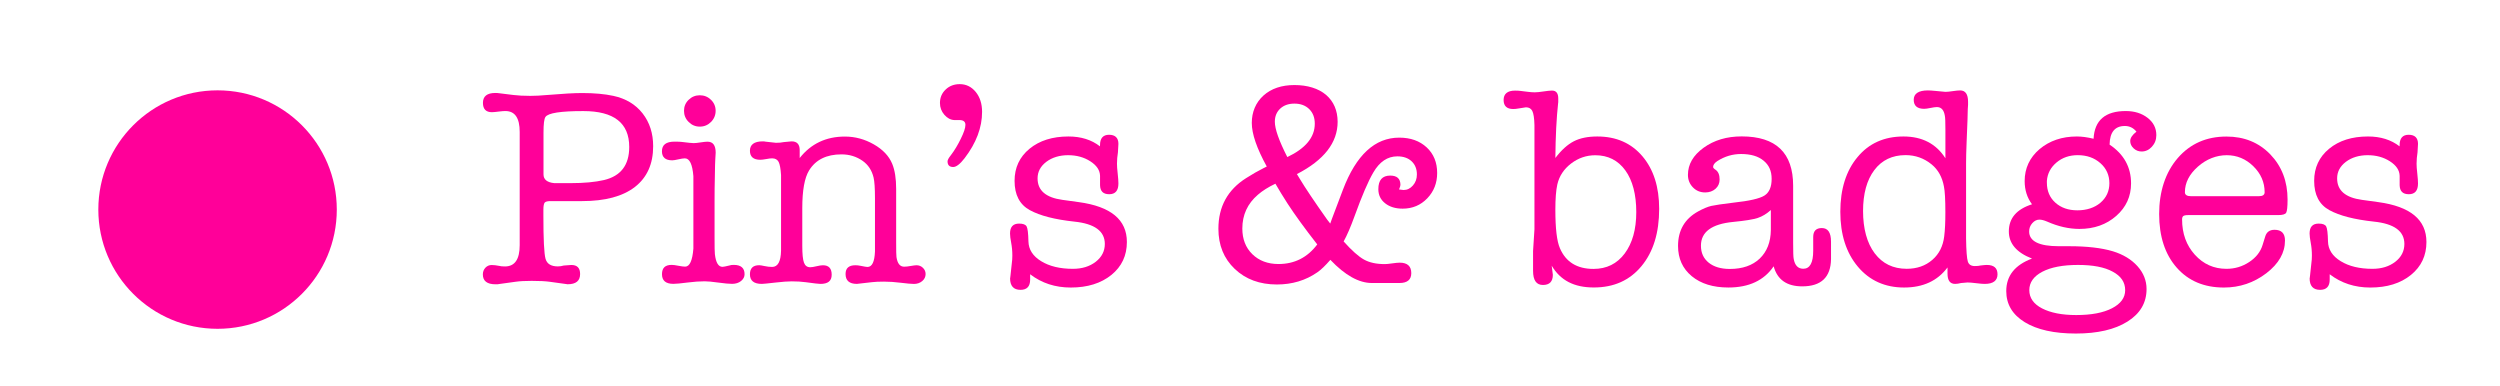 <?xml version="1.0" encoding="utf-8"?>
<!-- Generator: Adobe Illustrator 27.2.0, SVG Export Plug-In . SVG Version: 6.00 Build 0)  -->
<svg version="1.1" id="Calque_1" xmlns="http://www.w3.org/2000/svg" xmlns:xlink="http://www.w3.org/1999/xlink" x="0px" y="0px"
	 viewBox="0 0 6290.2 970.5" style="enable-background:new 0 0 6290.2 970.5;" xml:space="preserve">
<style type="text/css">
	.st0{fill:#FF0099;}
</style>
<circle class="st0" cx="547.4" cy="527.3" r="300"/>
<g>
	<path class="st0" d="M1307.6,616.7V331.9c0-35.1-12-52.5-36-52.5c-3.7,0-8.7,0.3-14.8,1.1c-9,1.1-15.3,1.8-19.1,1.8
		c-15,0-22.6-7.8-22.6-23.5c0-16.6,10.4-24.9,31.2-24.9c3.3,0,6.9,0.2,10.6,0.8l34.9,4.3c11.4,1.4,25.5,2.2,42.6,2.2
		c11.8,0,26.1-0.7,42.6-2.2c38.8-3.3,68.2-4.9,88-4.9c30.3,0,56.4,2.4,78.2,7.1c31.2,6.7,55.8,21.4,73.6,44.1
		c17.8,22.8,26.6,50.3,26.6,82.6c0,44.6-15.3,78.7-45.9,102.5c-30.6,23.7-74.9,35.6-132.8,35.6h-79.7c-7.6,0-12.5,1.3-14.6,3.9
		c-2.1,2.6-3.2,8.7-3.2,18.1V542c0,60,1.8,96.4,5.4,109.1c3.5,12.7,13.9,19.2,30.9,19.2c5.3,0,10.2-0.8,14.9-2.2
		c10.4-1,16.9-1.4,19.2-1.4c14.7,0,22,7.6,22,22.8c0,17.1-10.4,25.7-31.4,25.7l-10-1.4l-35.5-4.9c-10-1.4-24.9-2.2-44.8-2.2
		c-16.7,0-30.1,0.7-40.6,2.2l-41.2,5.7c-1,0-2.4,0.2-4.3,0.7h-4.9c-21.4,0-32-8.3-32-24.9c0-6.7,2.2-12.2,6.4-16.8
		c4.3-4.5,9.5-6.8,15.7-6.8c5.3,0,11.6,0.7,19.2,2.2c3.3,1,8.3,1.4,14.9,1.4C1295.5,670.1,1307.6,652.3,1307.6,616.7L1307.6,616.7z
		 M1372.4,294.3c-3.3,4.7-4.9,17.8-4.9,39.1v105.4c0,12.8,9,20.2,27.1,22c-1.4,0,12.3,0,41.2,0c33.7,0,61.7-2.6,84-7.8
		c42.2-10,63.4-37.7,63.4-83.2c0-60.3-38.5-90.3-115.3-90.3C1410.8,279.4,1379,284.3,1372.4,294.3L1372.4,294.3z"/>
	<path class="st0" d="M1797.9,504.9v92.5c0,23.7,0.2,37.7,0.8,42c2.4,21.4,8.8,32,19.2,32c2.4,0,8.3-1.2,17.8-3.5
		c2.4-1,5.9-1.4,10.6-1.4c18,0,27.1,7.8,27.1,23.5c0,6.7-3,12.3-8.9,17.1c-5.9,4.7-13.5,7.1-22.5,7.1c-7.6,0-19.2-1.1-34.6-3.2
		c-15.5-2.2-27-3.2-34.6-3.2c-12.4,0-26.2,1-41.4,2.9c-18.5,2.4-30.9,3.5-37.2,3.5c-19.1,0-28.6-8.1-28.6-24.2
		c0-16.1,8.1-23.5,24.4-23.5c3.8,0,9.4,0.7,16.9,2.2c7.5,1.4,13,2.2,16.9,2.2c11.5,0,18.4-15.1,20.8-45.5V443.2
		c-2.4-29.9-9.5-44.8-21.5-44.8c-3.8,0-9.2,0.9-16.2,2.5c-6.9,1.6-12.1,2.5-15.5,2.5c-17.2,0-25.9-7.6-25.9-22.8
		c0-16.1,10.4-24.2,31.4-24.2c9,0,15.5,0.2,19.2,0.8c15.1,1.9,24.9,2.9,29.2,2.9c3.8,0,9.6-0.5,17.4-1.8c7.8-1.2,13.6-1.8,17.4-1.8
		c13.8,0,20.6,9.2,20.6,27.7c0,1.9-0.2,4.7-0.5,8.6c-0.3,3.8-0.5,6.7-0.5,8.6c-0.3,3.8-0.8,18.5-1.1,44.1
		C1798.1,464.6,1797.9,484.6,1797.9,504.9L1797.9,504.9z M1760.8,318.6c-11,0-20.3-3.9-28.1-11.7c-7.8-7.8-11.7-17.2-11.7-28.1
		s3.9-20.2,11.7-27.7c7.8-7.6,17.2-11.4,28.1-11.4c10.9,0,20.3,3.8,28.1,11.4c7.8,7.6,11.7,16.9,11.7,27.7s-3.9,20.3-11.7,28.1
		C1781.1,314.7,1771.8,318.6,1760.8,318.6z"/>
	<path class="st0" d="M2012.1,377.3v20.3c28.5-36.1,66.4-54,113.8-54c25.7,0,49.8,6.6,72.6,19.6c22.8,13,38.2,29.3,46.3,48.8
		c6.7,16.1,10,37.3,10,63.4v135.1c0,20.4,0.2,32.5,0.8,36.3c2.4,16.1,8.8,24.2,19.2,24.2c4.3,0,9.9-0.5,16.7-1.8
		c6.9-1.2,11.7-1.8,14.6-1.8c6.1,0,11.5,2.1,16,6.4c4.5,4.3,6.8,9.5,6.8,15.7c0,7.1-2.9,13-8.6,17.8c-5.7,4.7-12.6,7.1-20.6,7.1
		c-6.7,0-17.5-1-32.8-2.9c-15.1-1.9-29.4-2.9-42.6-2.9c-12.4,0-22.6,0.4-30.6,1.4c-23.7,2.9-36.3,4.3-37.7,4.3
		c-19,0-28.5-8.3-28.5-24.9c0-14.7,8.2-22,24.7-22c3.8,0,8.2,0.4,13,1.4c9.2,1.9,15,2.9,17.4,2.9c11.6,0,17.9-13,18.9-39.1V498.7
		c0-25.1-1.2-42.4-3.5-52c-4.3-18-13.5-32-27.6-42c-15.6-10.9-33.3-16.3-53.2-16.3c-37.8,0-65,13.5-81.6,40.6
		c-11.3,18.5-17,50.1-17,94.6v94.6c0,20.8,1.4,35.1,4.3,42.8c2.9,7.6,8,11.4,15.7,11.4c3.8,0,9-0.9,15.7-2.5
		c6.7-1.6,12.1-2.5,16.3-2.5c14.7,0,22,7.9,22,23.8s-9.5,23.1-28.5,23.1c-3.8,0-16.1-1.4-37.1-4.3c-10.4-1.4-22-2.1-34.9-2.1
		c-10,0-23.2,1-39.8,2.9c-20.8,2.4-32.8,3.5-35.5,3.5c-20,0-29.9-8.1-29.9-24.2c0-15.2,7.8-22.8,23.2-22.8c2.4,0,6.9,0.7,13.4,2.1
		s12.9,2.2,19.2,2.2c14.5,0,22-13.7,22.5-41.2v-190c-1-16.1-3.1-27.2-6.1-33.1c-3.2-5.9-8.6-8.9-16.3-8.9c-3.4,0-8.3,0.5-14.9,1.8
		c-6.6,1.2-11.5,1.8-14.9,1.8c-17.4,0-26.1-7.6-26.1-22.8c0-15.2,10.6-23.5,32-23.5c2.9,0,5.3,0.2,7.1,0.7l26.3,2.9
		c7.6,0,14.3-0.5,20-1.8c12.3-1.2,18.7-1.8,19.2-1.8C2005.2,355.6,2012,362.9,2012.1,377.3L2012.1,377.3z"/>
	<path class="st0" d="M2429.1,314.2c0-7.6-4.5-11.6-13.5-12.1h-14.3c-9.5-0.4-17.9-4.9-25.2-13.3s-11.1-18.3-11.1-29.7
		c0-13.4,4.7-24.7,14.3-33.8c9.4-9.1,21.4-13.6,35.5-13.6c16.1,0,29.5,6.6,40.2,19.6c10.6,13,16,29.8,16,50.2
		c0,39.4-14.7,78.3-44.1,116.7c-11.4,14.7-20.9,22-28.5,22c-9.5,0-14.3-4.7-14.3-14.3c0-3.3,2.9-8.6,8.6-15.7
		c9-11.8,17.3-25.7,24.9-41.3S2429.1,321.9,2429.1,314.2L2429.1,314.2z"/>
	<path class="st0" d="M2688.3,343.4c31.7,0,58.1,8.3,79.4,24.9v-2.9c0-17.5,7.6-26.3,22.8-26.3c15.2,0,23.5,7.6,23.5,22.8
		c0,2.9-0.4,10-1.2,21.4c-1.5,9.5-2.4,19-2.4,28.5c0,5.7,0.5,14,1.8,24.9c1.2,11,1.8,19.2,1.8,24.9c0,18.1-7.7,27.1-23.1,27.1
		s-22.7-7.6-23.1-22.8v-23.5c-0.4-14.3-8.7-26.4-24.6-36.6c-15.9-10.2-34.5-15.3-55.8-15.3s-40.1,5.6-54.8,16.7
		c-14.7,11.2-22,25-22,41.7c0,30.4,20.8,48.3,62.6,54l41.2,5.7c80.7,11,120.9,44.4,120.9,100.3c0,34.2-13,61.8-39,82.9
		c-26,21-60.1,31.7-102.2,31.7c-39.2,0-73.3-11.2-102.2-33.4v13.5c0,17.1-8.1,25.7-24.2,25.7c-17.5,0-26.3-9.8-26.3-29.2
		c0,3.3,1.4-9,4.3-37.1c1-6.7,1.4-13.3,1.4-20c0-11.4-1-22-2.9-32c-1.9-10-2.9-17.8-2.9-23.5c0-16.6,7.6-24.9,22.8-24.9
		c10,0,16.2,2.4,18.9,7.1c2.6,4.7,4.2,17.3,4.6,37.7c0.4,20.4,11.2,37.1,32,49.8c20.8,12.8,47.5,19.2,79.7,19.2
		c23.2,0,42.4-5.9,57.7-17.8c15.1-11.8,22.8-26.8,22.8-44.8c0-32.2-25.7-51-76.9-56.2c-48.9-5.3-86.1-14.8-111.7-28.8
		c-25.7-14-38.5-38.5-38.5-73.7c0-33.2,12.5-60.1,37.6-80.8C2615.5,353.7,2648.1,343.4,2688.3,343.4L2688.3,343.4z"/>
	<path class="st0" d="M3365.6,306.3c0,52.6-34.2,96.6-102.5,131.7l7.8,12.8c12.8,21.4,35.5,55.3,68.3,101.7l7.8,10l4.3-12.1
		l27.7-73.2c33.2-87.3,80.4-130.9,141.6-130.9c28.5,0,51.4,8.2,69.1,24.6c17.5,16.3,26.3,37.8,26.3,64.4c0,25.2-8.3,46.4-24.9,63.7
		c-16.6,17.3-37.3,26-61.9,26c-18,0-32.8-4.5-44.1-13.5c-11.4-9-17.1-20.8-17.1-35.5c0-22.8,10-34.2,29.9-34.2
		c17.1,0,25.7,7.8,25.7,23.5c0,1.9-1.2,5.7-3.5,11.4c6.7,1,10.4,1.4,11.4,1.4c9,0,16.9-3.8,23.5-11.4c6.7-7.6,10-16.8,10-27.7
		c0-13.7-4.4-24.8-13.2-33.1c-8.8-8.3-20.7-12.5-36-12.5c-24.7,0-44.8,13.6-60.5,40.7c-12.8,21.9-28.5,58.3-46.9,109.2
		c-10,27.6-19.2,49-27.7,64.2c20.4,22.8,37.5,38,51.2,45.6c13.7,7.6,31,11.4,52,11.4c4.3,0,10.5-0.5,18.9-1.8
		c8.3-1.2,14.6-1.8,18.9-1.8c19.4,0,29.2,8.8,29.2,26.3c0,16.6-10,24.9-29.9,24.9h-69.1c-32.8,0-67.6-19.4-104.6-58.3
		c-12.8,14.7-23.7,25.2-32.8,31.4c-29.4,20.4-63.4,30.6-101.7,30.6c-43.2,0-78.5-13-106-39.1c-27.5-26.1-41.2-59.8-41.2-101.1
		c0-55.5,23.2-98,69.7-127.4c15.7-10,30.1-18.3,43.4-24.9l8.6-4.3c-25.1-45.6-37.7-82.1-37.7-109.6c0-27.5,9.9-51.4,29.5-69.1
		c19.6-17.5,45.6-26.3,77.9-26.3c32.3,0,60.2,8.3,79.7,24.9C3355.8,255.5,3365.4,278.1,3365.6,306.3L3365.6,306.3z M3239.6,512.2
		c-11.4-17.7-21.6-34.3-30.6-50c-18,8.6-32.8,17.9-44.1,27.8c-26.1,22.4-39.1,50.7-39.1,85c0,26.6,8.4,48.2,25.2,64.6
		c16.9,16.4,38.8,24.7,65.8,24.7c40.3,0,72.8-16.4,97.5-49.3C3282.4,574.2,3257.6,539.9,3239.6,512.2L3239.6,512.2z M3207.6,306.3
		c0,18.1,10.4,47.7,31.4,88.9c46-21.8,69.1-49.8,69.1-84c0-15.2-4.6-27.4-13.9-36.6c-9.3-9.2-21.7-13.9-37.4-13.9
		c-14.7,0-26.5,4.2-35.5,12.4C3212.1,281.6,3207.6,292.7,3207.6,306.3L3207.6,306.3z"/>
	<path class="st0" d="M3920.5,257.9c-4.3,39.2-6.6,85.7-7.1,139.6c15.2-20,30.7-33.9,46.4-42c15.7-8.1,35.4-12.1,59.2-12.1
		c47.6,0,85.4,16.7,113.5,49.8c28.1,33.2,42.1,77.3,42.1,132.3c0,60.3-14.8,108.3-44.5,144.1c-29.7,35.9-69.6,53.7-119.9,53.7
		c-50.3,0-84.2-18.2-106-54.8c1.9,13.8,2.9,21.4,2.9,22.8c0,17.1-8.3,25.7-24.9,25.7c-16.6,0-24.9-11.7-24.9-35.6v-49.8l3.5-54.8
		V314.8c-0.4-17.5-2.3-29.4-5.4-35.6c-3.1-6.1-8.4-9.2-16-9.2c-1.4,0-7.6,1-18.5,2.9c-5.3,1-9.8,1.4-13.5,1.4
		c-16.1,0-24.2-7.6-24.2-22.8c0-15.1,9.5-23.5,28.5-23.5c5.7,0,10.4,0.2,14.3,0.8l17.1,2.1c7.6,1,13.7,1.4,18.5,1.4
		c5.3,0,12.6-0.8,22-2.2c9.4-1.4,16.6-2.2,21.4-2.2c10.4,0,15.7,6.6,15.7,19.8V257.9L3920.5,257.9z M3918.4,463.8
		c-3.4,15.2-5,36.5-5,64c0,46.9,3.8,79.3,11.5,96.8c14.8,34.6,43,52,84.5,52c33,0,59.1-12.9,78.5-38.8
		c19.3-25.9,29.1-60.6,29.1-104.3s-9.2-79.6-27.6-104.9c-18.4-25.3-43.6-38-75.5-38c-22.5,0-42.8,7-61,20.9
		C3934.7,425.5,3923.3,442.9,3918.4,463.8L3918.4,463.8z"/>
	<path class="st0" d="M4534.6,720.5c-38.9,0-62.8-16.9-71.9-50.5c-24.2,35.6-62.2,53.4-113.9,53.4c-38.5,0-69.2-9.5-92.2-28.5
		c-23-19-34.5-44.4-34.5-76.1c0-39.4,16.9-68.3,50.5-86.8c12.8-7.1,23.8-11.7,33.1-13.9c9.2-2.1,27.8-4.8,55.8-8.2
		c39.9-4.3,65.8-10.2,77.9-17.8c12.1-7.6,18.2-21.6,18.2-42c0-20.4-6.8-34.8-20.3-45.9c-13.5-11.2-32.3-16.7-56.6-16.7
		c-21.4,0-41.2,5.9-59.8,17.8c-7.1,4.7-10.6,9.8-10.6,14.9c0,1.9,2.1,4.3,6.4,7.1c6.7,4.7,10,12.8,10,24.2c0,9.5-3.4,17.3-10.3,23.5
		c-6.9,6.1-15.6,9.2-26,9.2c-12.4,0-22.7-4.3-30.9-12.8c-8.3-8.6-12.5-19-12.5-31.4c0-26.5,13.2-49.3,39.5-68.3s58.2-28.5,95.7-28.5
		c86.4,0,129.5,41.4,129.5,124.2v143.4c0,22.7,0.4,36.2,1.4,40.5c2.9,16.6,11,24.9,24.2,24.9c16.6,0,24.9-15.1,24.9-45.2v-34.6
		c0-15.1,7.2-22.6,21.7-22.6c15.5,0,23.1,11.4,23.1,34.2V652C4606.3,697.7,4582,720.5,4534.6,720.5L4534.6,720.5z M4455.6,578.9
		v-50.5c-10.4,9.5-21.4,16.1-33,20c-11.6,3.8-32.2,7.1-62.1,10c-53.8,5.3-80.8,25.1-80.8,59.8c0,18.1,6.5,32.2,19.6,42.8
		c13,10.4,30.7,15.7,53.1,15.7c31.8,0,56.8-8.7,75.1-26C4445.8,633.2,4455.2,609.3,4455.6,578.9L4455.6,578.9z"/>
	<path class="st0" d="M4789.4,343.4c46.9,0,82.1,18.3,105.4,54.8v-71.9c0-19-0.4-30.6-1.4-34.9c-2.4-14.7-9-22-20-22
		c-3.8,0-9.1,0.8-16,2.2c-6.9,1.4-12.2,2.2-16,2.2c-17.5,0-26.3-7.6-26.3-22.8s11.8-23.5,35.6-23.5c3.8,0,10.6,0.4,20.6,1.4
		c15.1,1.4,23,2.2,23.5,2.2c4.3,0,10.4-0.5,18.5-1.8c8.1-1.2,14.3-1.8,18.5-1.8c13.3,0,20,9.5,20,28.5v7.8c-0.4,1.4-1,14-1.4,37.8
		c0,2.9-0.7,21.2-2.2,54.9c-1,23.8-1.4,41.8-1.4,54.2v188.9c0.4,31.4,2,50.9,4.4,58.4c2.4,7.6,8.2,11.4,17.4,11.4
		c6.2,0,11.1-0.4,14.5-1.4c7.7-1,13-1.4,15.9-1.4c17.9,0,26.9,7.8,26.9,23.5c0,15.7-10.6,24.2-32,24.2c-4.7,0-11.9-0.5-21.7-1.8
		c-9.8-1.2-17-1.8-21.7-1.8c-1.4,0-6.9,0.4-16.3,1.4c-5.7,1.4-10.6,2.2-14.9,2.2c-12.8,0-19.2-8.6-19.2-25.7v-15.7
		c-25.1,33.7-61.5,50.5-109.3,50.5s-87-17.5-116.4-52.6s-44-81.1-44-138c0-56.9,14.5-103.3,43.4-137.7
		C4702.3,360.7,4740.9,343.4,4789.4,343.4L4789.4,343.4z M4891.8,594.6c2-15.7,2.9-35.9,2.9-60.5c0-31.8-1.2-53.4-3.6-64.8
		c-4.3-23.7-14.6-42.2-30.8-55.5c-19.1-15.7-41.1-23.5-65.9-23.5c-33.4,0-59.6,12.6-78.5,37.7c-18.9,25.1-28.3,59.5-28.3,103.2
		c0,43.6,9.8,80.6,29.4,106.3c19.6,25.9,46.4,38.8,80.3,38.8c25.8,0,47.3-7.5,64.5-22.4C4878.9,639.2,4888.9,619.2,4891.8,594.6
		L4891.8,594.6z"/>
	<path class="st0" d="M5225.6,343.4c12.3,0,26.3,1.9,42,5.7c2.4-46.5,29.4-69.7,81.1-69.7c21.8,0,40.1,5.7,54.8,17.1
		c14.7,11.4,22,25.9,22,43.4c0,11.4-3.7,21.2-11.1,29.2c-7.3,8.1-16,12.1-26,12.1c-7.6,0-14.3-2.6-20-7.9
		c-5.7-5.3-8.6-11.4-8.6-18.5c0-7.6,5.3-15.5,15.7-23.5c-7.6-9.4-17.3-14.3-29.2-14.3c-25.1,0-37.9,15.7-38.4,46.9
		c36.1,24.2,54,56.7,54,97.5c0,32.8-12.4,60-37.2,81.8c-24.8,21.8-55.7,32.8-92.8,32.8c-26.2,0-53.3-6.1-81.3-18.5
		c-7.7-3.3-14-4.9-19.3-4.9c-6.7,0-12.6,3-17.9,8.9c-5.3,5.9-7.9,12.9-7.9,20.9c0,24.7,25,37.1,74.9,37.1h25.7
		c45.2,0,81.8,4.3,109.9,12.7c26.2,8,46.8,20.6,62.1,37.6c15.2,17,22.8,36.2,22.8,57.4c0,34.5-16,61.8-48,81.9
		c-32,20.1-75.3,30.1-129.9,30.1c-54.6,0-97.4-9.5-128.5-28.5c-31-19-46.6-45.1-46.6-78.3c0-38.4,21.6-65.7,64.8-81.8
		c-38.9-15.1-58.3-37.9-58.3-68.3c0-33.2,19.4-55.9,58.3-68.3c-12.4-16.6-18.5-36.1-18.5-58.3c0-32.2,12.5-59.1,37.4-80.4
		C5156.9,354.1,5188.1,343.4,5225.6,343.4L5225.6,343.4z M5228.4,666.6c-37.9,0-67.9,5.7-89.7,17.1c-21.8,11.4-32.8,26.9-32.8,46.3
		s10.6,34.8,32,45.9s50,16.8,86.1,16.8c37.9,0,68-5.7,90-17.1c22-11.4,33.1-26.5,33.1-45.5c0-20-10.4-35.4-31.4-46.6
		C5295,672.1,5265.8,666.6,5228.4,666.6L5228.4,666.6z M5227.7,390.4c-20.8,0-38.7,6.1-53.4,18.5c-14.7,12.4-22.8,27.7-24.2,46.3
		v4.3c0,20.8,7.1,37.7,21.4,50.5c14.3,12.8,32.8,19.2,55.5,19.2s43.1-6.4,58-19.2c14.9-12.8,22.4-29.2,22.4-49.1
		c0-20-7.6-37.3-22.8-50.5C5269.4,397,5250.5,390.4,5227.7,390.4L5227.7,390.4z"/>
	<path class="st0" d="M5755.7,502.1c0,18.1-1.2,29.1-3.5,33.1c-2.4,4.1-9.2,6-20.6,6h-226.3c-6.1,0-10.2,0.9-12.1,2.5
		c-1.9,1.6-2.9,4.4-2.9,8.2c0,35.6,10.6,65.2,32,88.9c21.4,23.7,47.9,35.6,79.7,35.6c20.8,0,40-5.7,57.2-17.1
		c17.3-11.4,28.6-25.9,33.8-43.4l6.4-20.6c3.3-11.4,11.2-17.1,23.5-17.1c17.5,0,26.3,9,26.3,27.1c0,30.8-15.7,58.2-46.9,82.2
		c-31.4,23.9-66.9,36-106.8,36c-49.8,0-89.5-16.8-118.8-50.2c-29.4-33.4-44.1-78.4-44.1-134.8s15.7-104.8,46.9-140.9
		c31.4-36.1,72.1-54,122.4-54c44.6,0,81.3,14.9,110.3,44.8C5741.1,418.4,5755.7,456.2,5755.7,502.1L5755.7,502.1z M5497.4,483.7
		c0,6.7,5.3,10,15.7,10h170c10,0,14.9-3.3,14.9-10c0-25.1-9.5-46.9-28.5-65.5c-19-18.5-41.2-27.7-66.9-27.7
		c-25.7,0-50.8,9.6-72.6,28.8C5508.3,438.6,5497.4,459.8,5497.4,483.7L5497.4,483.7z"/>
	<path class="st0" d="M5958.1,343.4c31.7,0,58.1,8.3,79.5,24.9v-2.9c0-17.5,7.6-26.3,22.8-26.3c15.2,0,23.5,7.6,23.5,22.8
		c0,2.9-0.4,10-1.2,21.4c-1.5,9.5-2.4,19-2.4,28.5c0,5.7,0.5,14,1.8,24.9c1.2,11,1.8,19.2,1.8,24.9c0,18.1-7.7,27.1-23.1,27.1
		s-22.7-7.6-23.1-22.8v-23.5c-0.4-14.3-8.7-26.4-24.6-36.6c-15.9-10.2-34.5-15.3-55.9-15.3c-21.4,0-40.1,5.6-54.8,16.7
		c-14.7,11.2-22,25-22,41.7c0,30.4,20.8,48.3,62.6,54l41.2,5.7c80.6,11,120.9,44.4,120.9,100.3c0,34.2-13,61.8-39,82.9
		s-60.1,31.7-102.2,31.7c-39.2,0-73.3-11.2-102.2-33.4v13.5c0,17.1-8.1,25.7-24.2,25.7c-17.5,0-26.3-9.8-26.3-29.2
		c0,3.3,1.4-9,4.3-37.1c1-6.7,1.4-13.3,1.4-20c0-11.4-1-22-2.9-32c-1.9-10-2.9-17.8-2.9-23.5c0-16.6,7.6-24.9,22.8-24.9
		c10,0,16.2,2.4,18.9,7.1c2.6,4.7,4.2,17.3,4.6,37.7c0.4,20.4,11.2,37.1,32,49.8c20.8,12.8,47.5,19.2,79.7,19.2
		c23.2,0,42.4-5.9,57.7-17.8c15.2-11.8,22.8-26.8,22.8-44.8c0-32.2-25.7-51-76.9-56.2c-48.9-5.3-86.1-14.8-111.7-28.8
		c-25.7-14-38.4-38.5-38.4-73.7c0-33.2,12.5-60.1,37.6-80.8C5885.3,353.7,5917.8,343.4,5958.1,343.4L5958.1,343.4z"/>
</g>
</svg>

